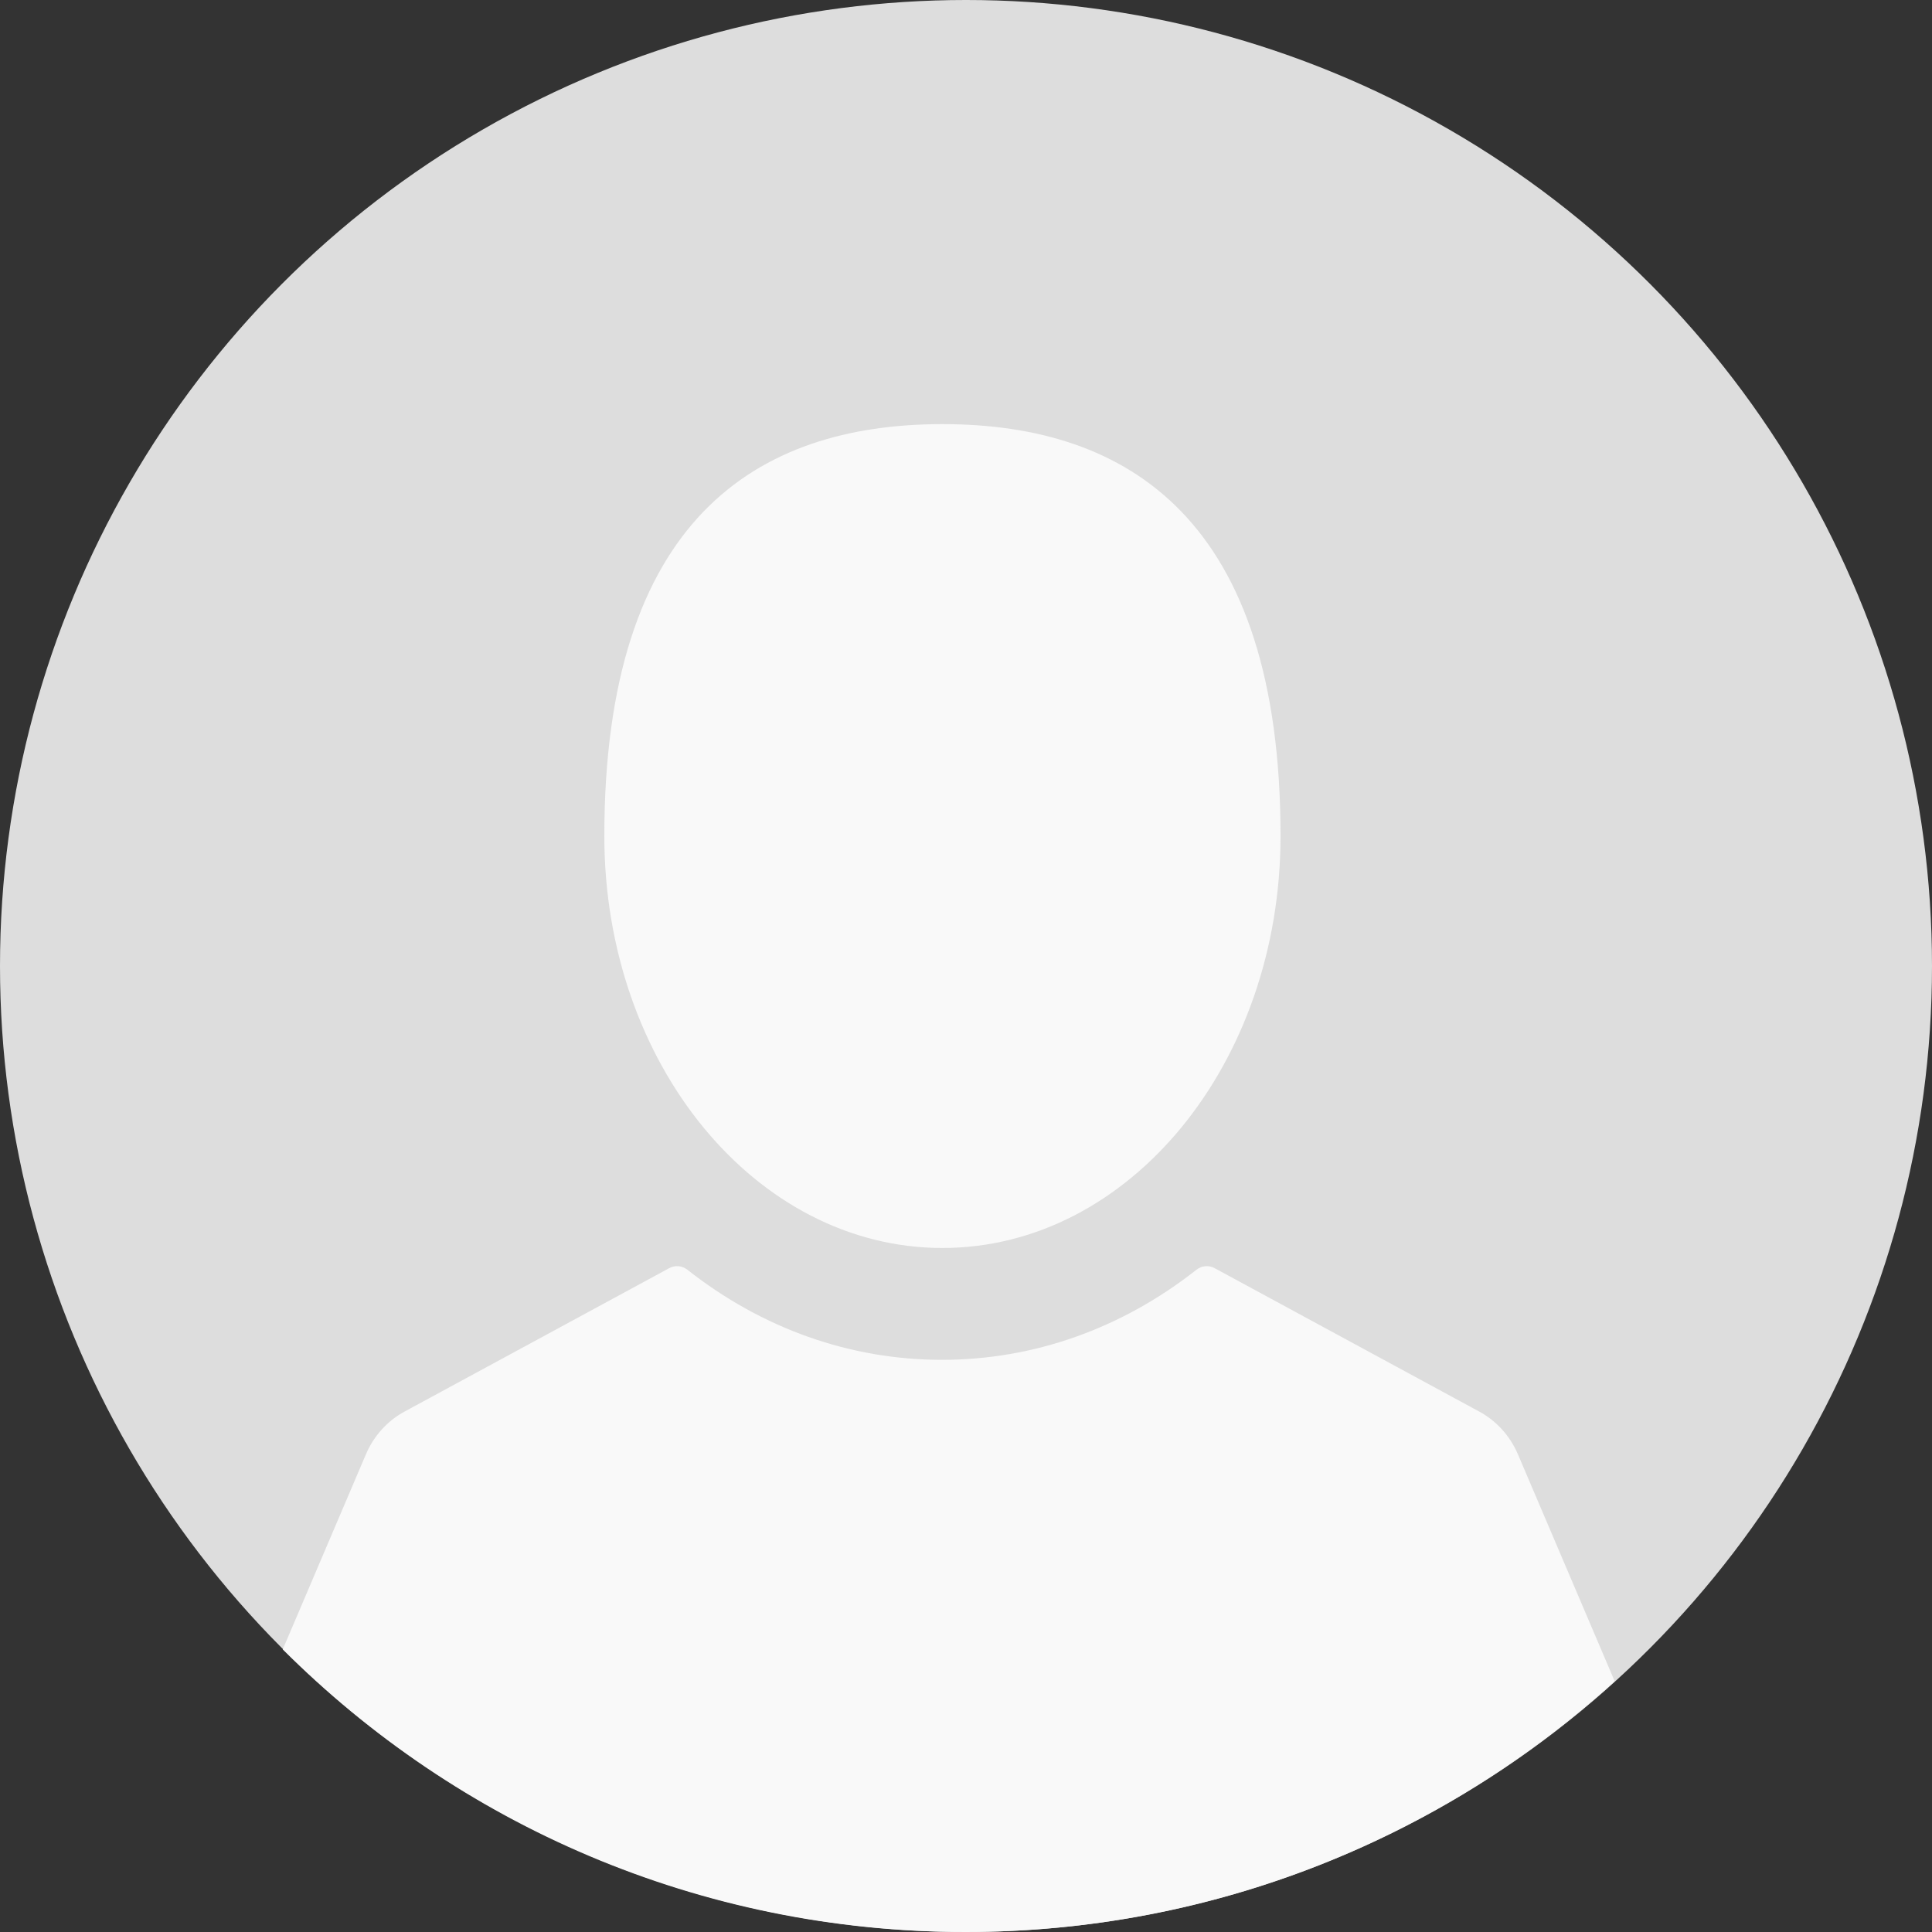 <svg width="40" height="40" viewBox="0 0 40 40" fill="none" xmlns="http://www.w3.org/2000/svg">
<rect x="0" y="0" width="40" height="40" fill="#333333" stroke="none"/>
<circle cx="20" cy="20" r="20" fill="#DDDDDD"/>
<path d="M19.512 25.838C23.378 25.838 26.512 22.02 26.512 17.309C26.512 10.777 23.378 8.781 19.512 8.781C15.646 8.781 12.512 10.777 12.512 17.309C12.512 22.02 15.646 25.838 19.512 25.838Z" fill="#F9F9F9"/>
<path fill-rule="evenodd" clip-rule="evenodd" d="M5.854 34.149L7.576 30.11C7.737 29.731 8.021 29.417 8.374 29.226L13.855 26.256C13.975 26.19 14.122 26.203 14.231 26.288C15.781 27.509 17.603 28.154 19.501 28.154C21.399 28.154 23.222 27.509 24.772 26.288C24.881 26.203 25.027 26.19 25.148 26.256L30.628 29.226C30.982 29.417 31.265 29.731 31.427 30.11L33.431 34.81C29.88 38.035 25.164 40 19.989 40C14.47 40 9.472 37.764 5.854 34.149Z" fill="#F9F9F9"/>
</svg>
